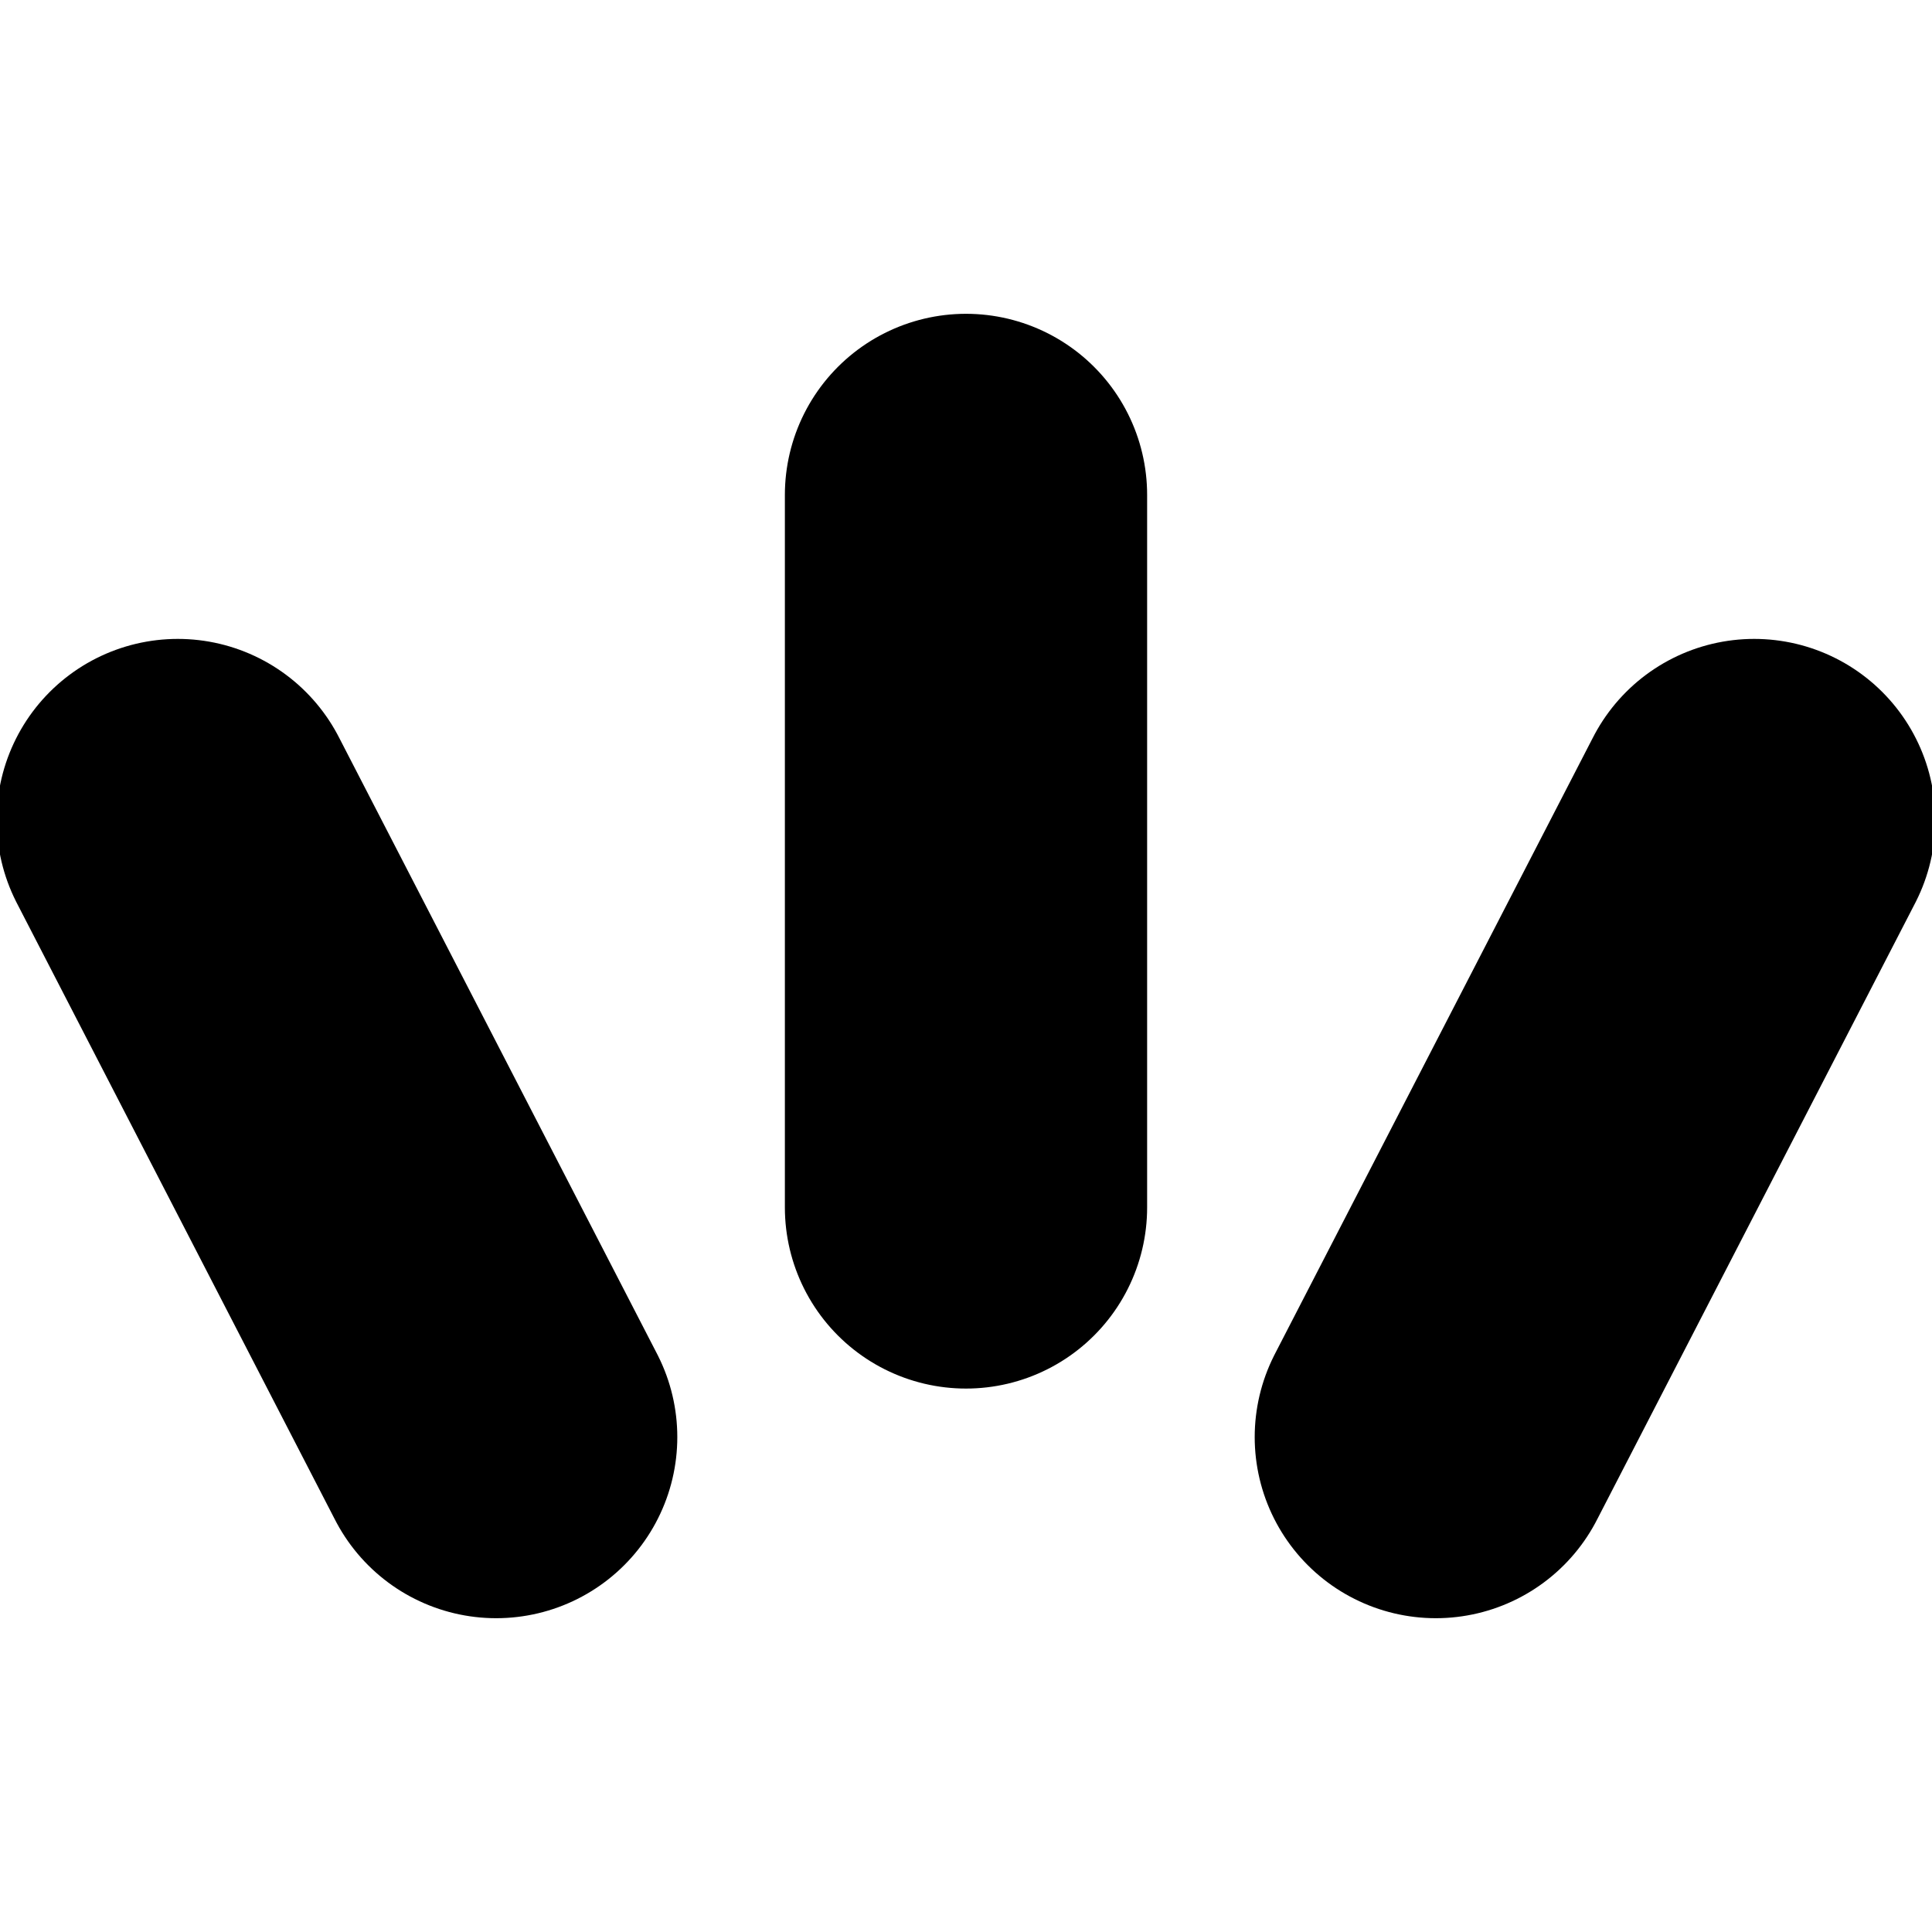 <svg width="128" height="128" version="1.1" viewBox="0 0 128 128" xmlns="http://www.w3.org/2000/svg"><path d="m11.78 54.329 21.093 40.881m83.347-40.881-21.093 40.881m-31.127-62.42v47.206" fill="none" stroke="#000" stroke-linecap="round" stroke-linejoin="round" stroke-miterlimit="2.3" stroke-width="24"/></svg>
